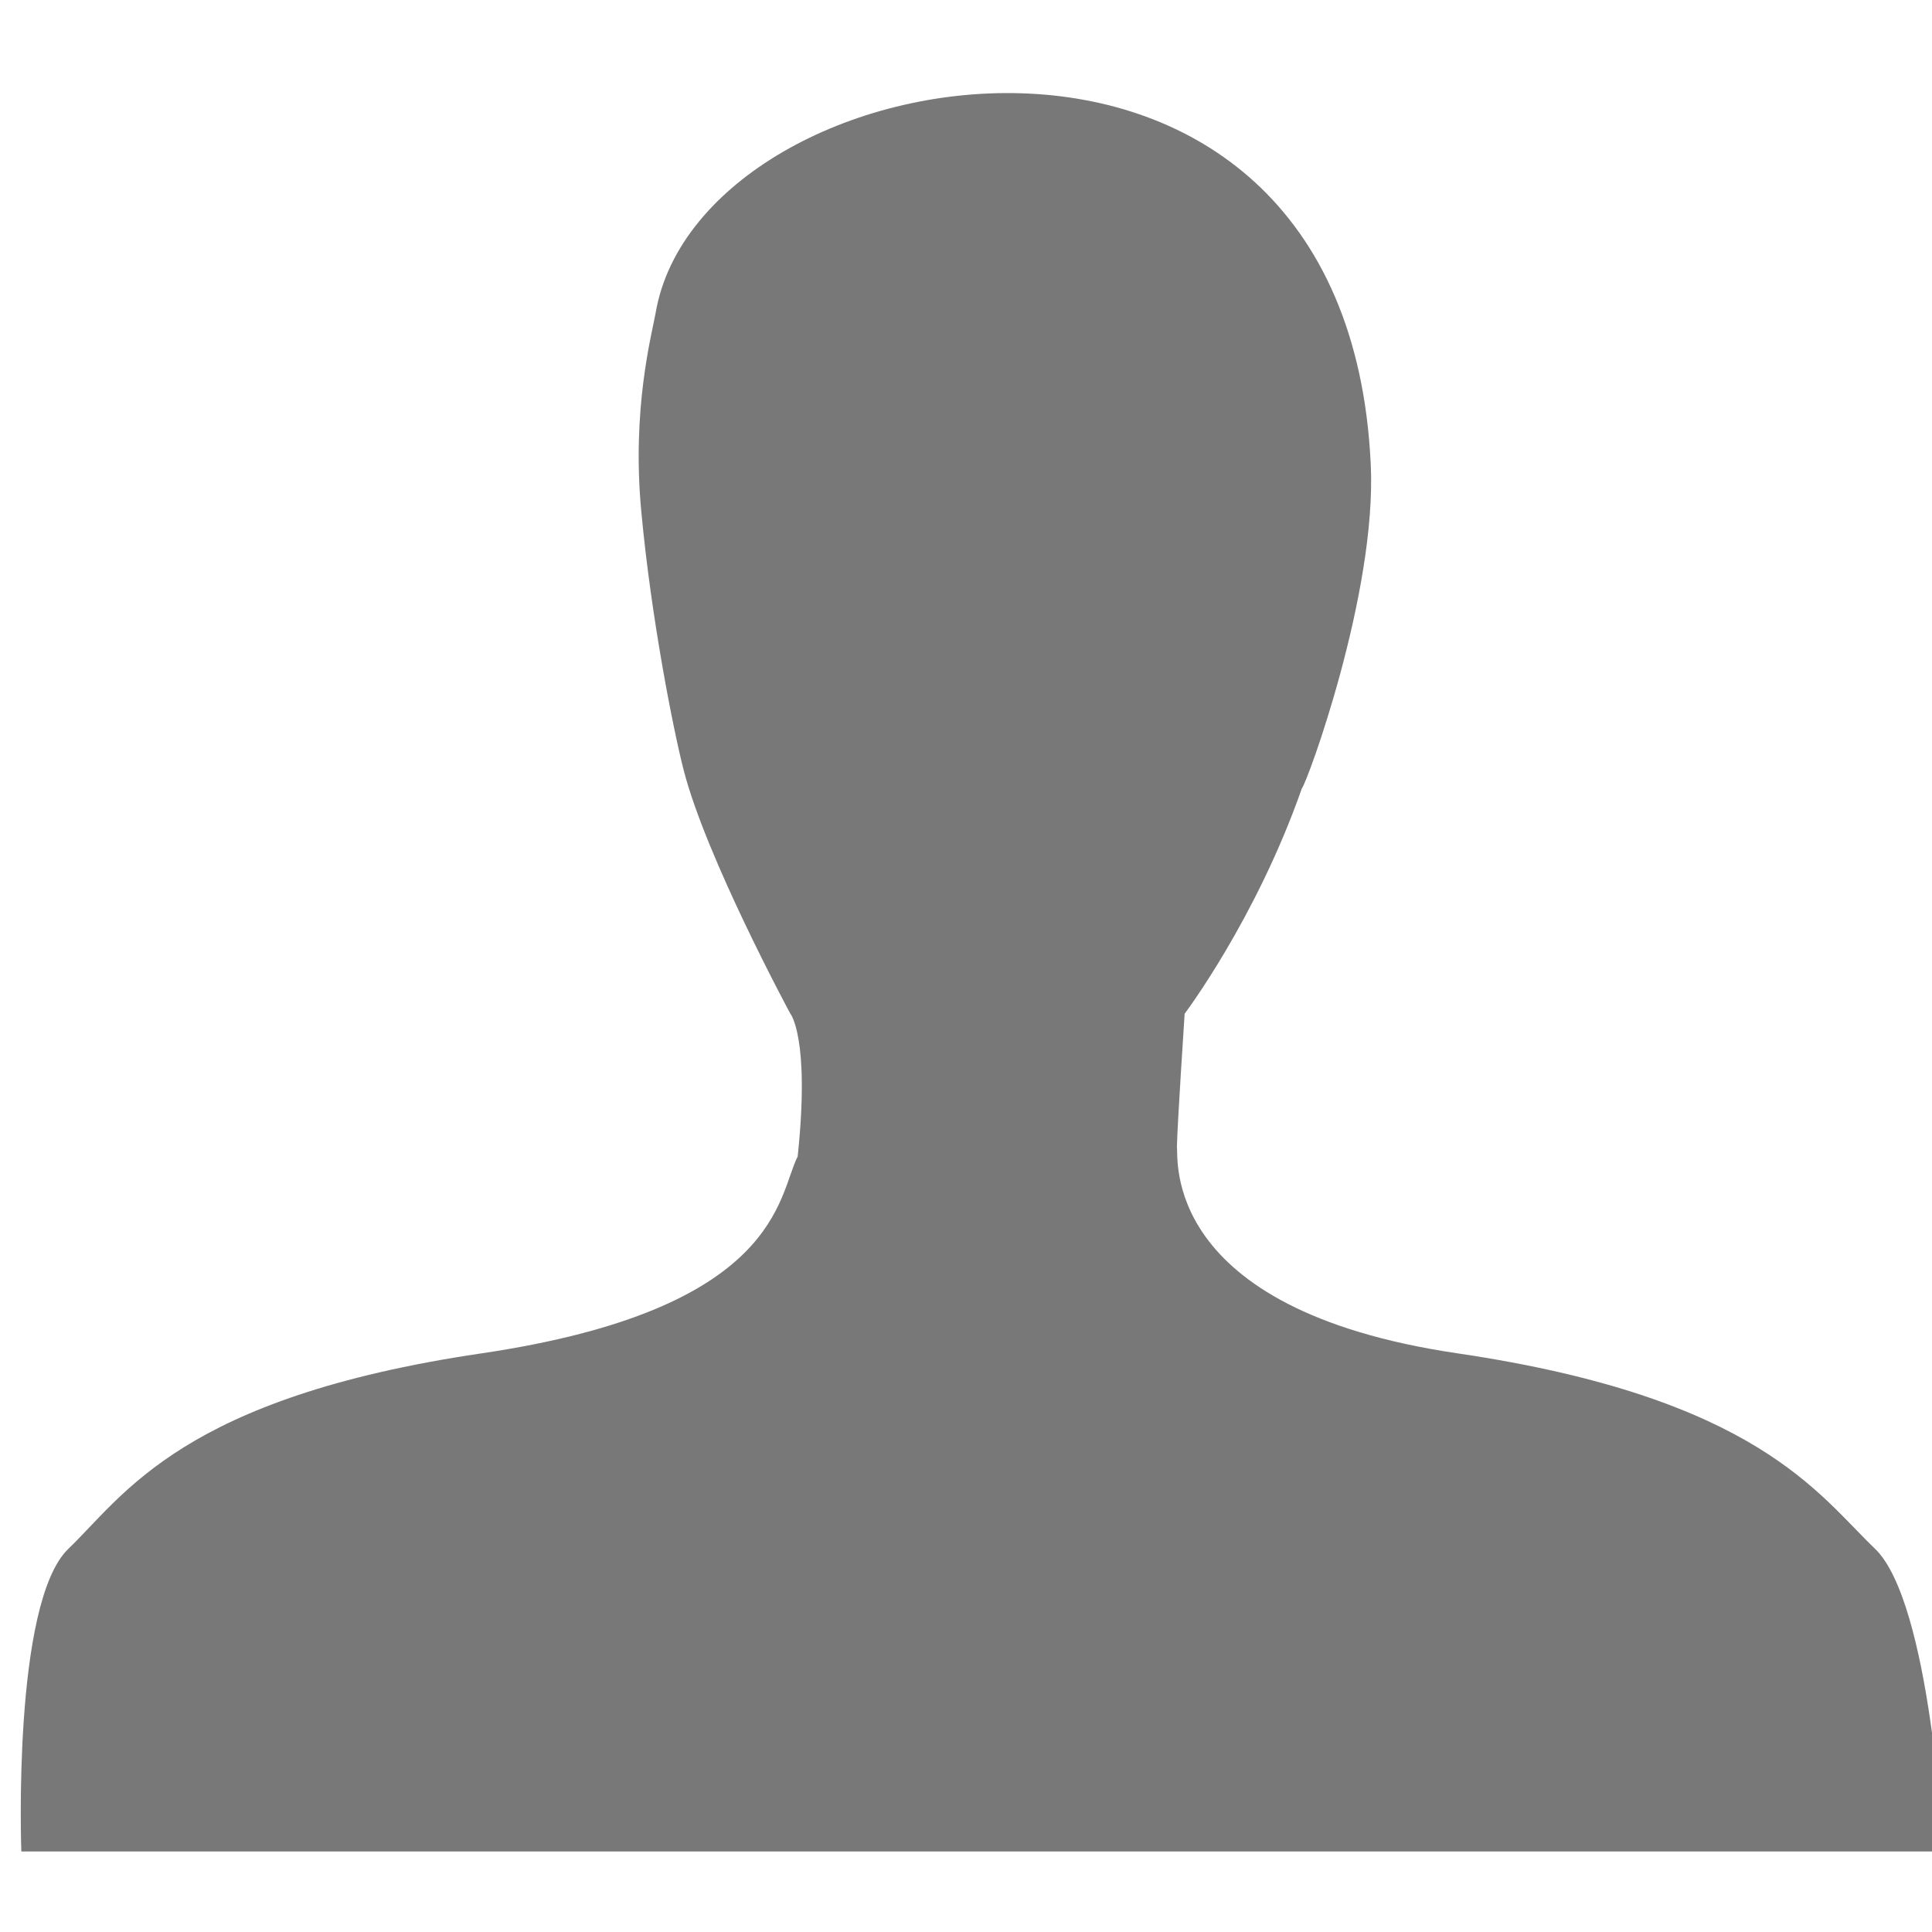 <?xml version="1.0" encoding="utf-8"?>
<!-- Generator: Adobe Illustrator 16.2.0, SVG Export Plug-In . SVG Version: 6.00 Build 0)  -->
<!DOCTYPE svg PUBLIC "-//W3C//DTD SVG 1.1//EN" "http://www.w3.org/Graphics/SVG/1.1/DTD/svg11.dtd">
<svg version="1.1" id="Layer_1" xmlns="http://www.w3.org/2000/svg" xmlns:xlink="http://www.w3.org/1999/xlink" x="0px" y="0px"
	 width="24px" height="24px" viewBox="0 0 24 24" enable-background="new 0 0 24 24" xml:space="preserve">
<path fill="#787878" d="M8.146,3.879c-0.05,0.281-0.301,1.2-0.179,2.482c0.123,1.321,0.395,2.696,0.526,3.207
	c0.281,1.091,1.322,3.019,1.322,3.019s0.251,0.292,0.094,1.779c-0.25,0.491-0.213,1.897-3.929,2.446
	c-3.717,0.549-4.43,1.753-5.128,2.425C0.15,19.906,0.265,23,0.265,23h23.876c0,0-0.151-3.094-0.851-3.763
	c-0.704-0.672-1.464-1.876-5.183-2.425c-3.718-0.548-3.463-2.451-3.487-2.565c0.006-0.292,0.096-1.654,0.096-1.654
	s0.888-1.177,1.456-2.799c0.062-0.061,0.933-2.429,0.856-4.025C16.723-0.749,8.713,0.623,8.146,3.879z"/>
</svg>
